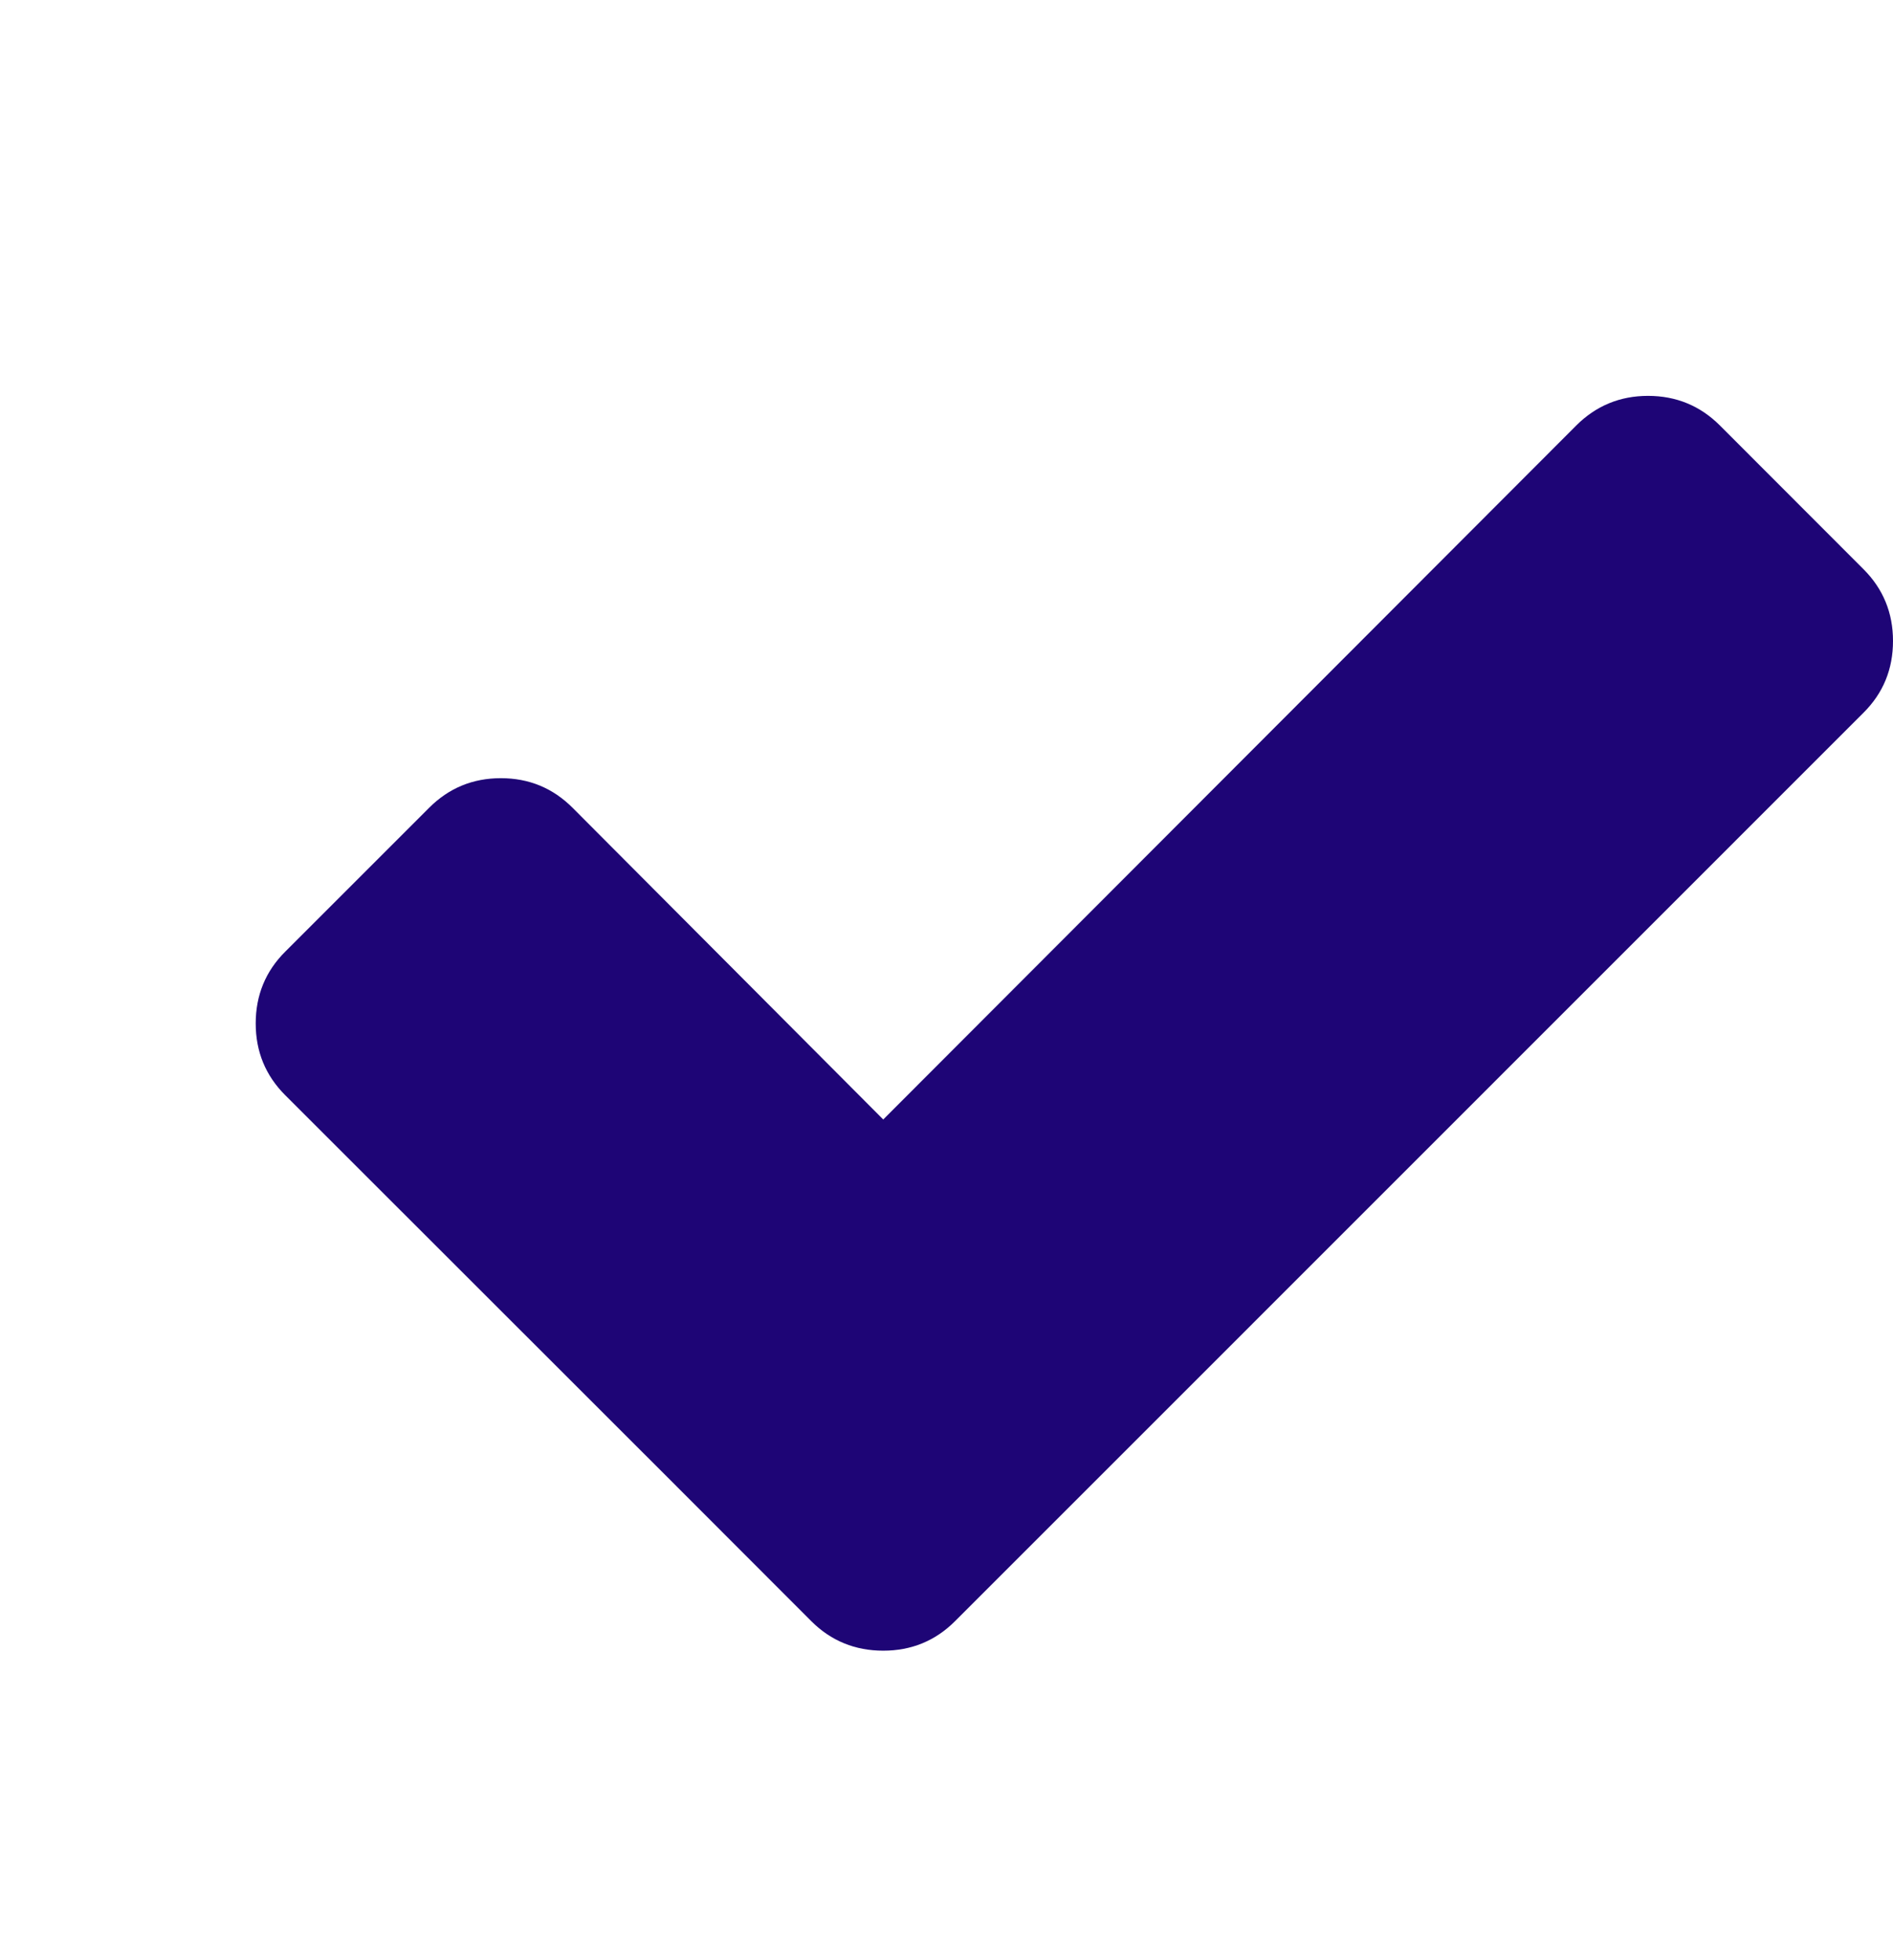 <?xml version="1.0" encoding="utf-8"?>
<!-- Generator: Adobe Illustrator 16.0.1, SVG Export Plug-In . SVG Version: 6.00 Build 0)  -->
<!DOCTYPE svg PUBLIC "-//W3C//DTD SVG 1.1//EN" "http://www.w3.org/Graphics/SVG/1.1/DTD/svg11.dtd">
<svg version="1.1" id="Layer_1" xmlns="http://www.w3.org/2000/svg" xmlns:xlink="http://www.w3.org/1999/xlink" x="0px" y="0px"
	 width="12px" height="12.428px" viewBox="-0.365 -8.079 12 12.428" enable-background="new -0.365 -8.079 12 12.428"
	 xml:space="preserve">
<g>
	<path fill="#1E0576" d="M11.635-4.015c0,0.179-0.062,0.331-0.188,0.456L6.6,1.289L5.689,2.2C5.564,2.325,5.412,2.387,5.234,2.387
		S4.903,2.325,4.778,2.2l-0.91-0.911L1.443-1.135C1.318-1.26,1.256-1.412,1.256-1.59s0.062-0.331,0.188-0.456l0.911-0.911
		c0.125-0.125,0.276-0.188,0.455-0.188S3.14-3.082,3.265-2.957l1.969,1.976l4.393-4.4c0.125-0.125,0.277-0.188,0.455-0.188
		c0.179,0,0.331,0.063,0.456,0.188l0.91,0.911C11.573-4.345,11.635-4.193,11.635-4.015z"/>
</g>
</svg>
